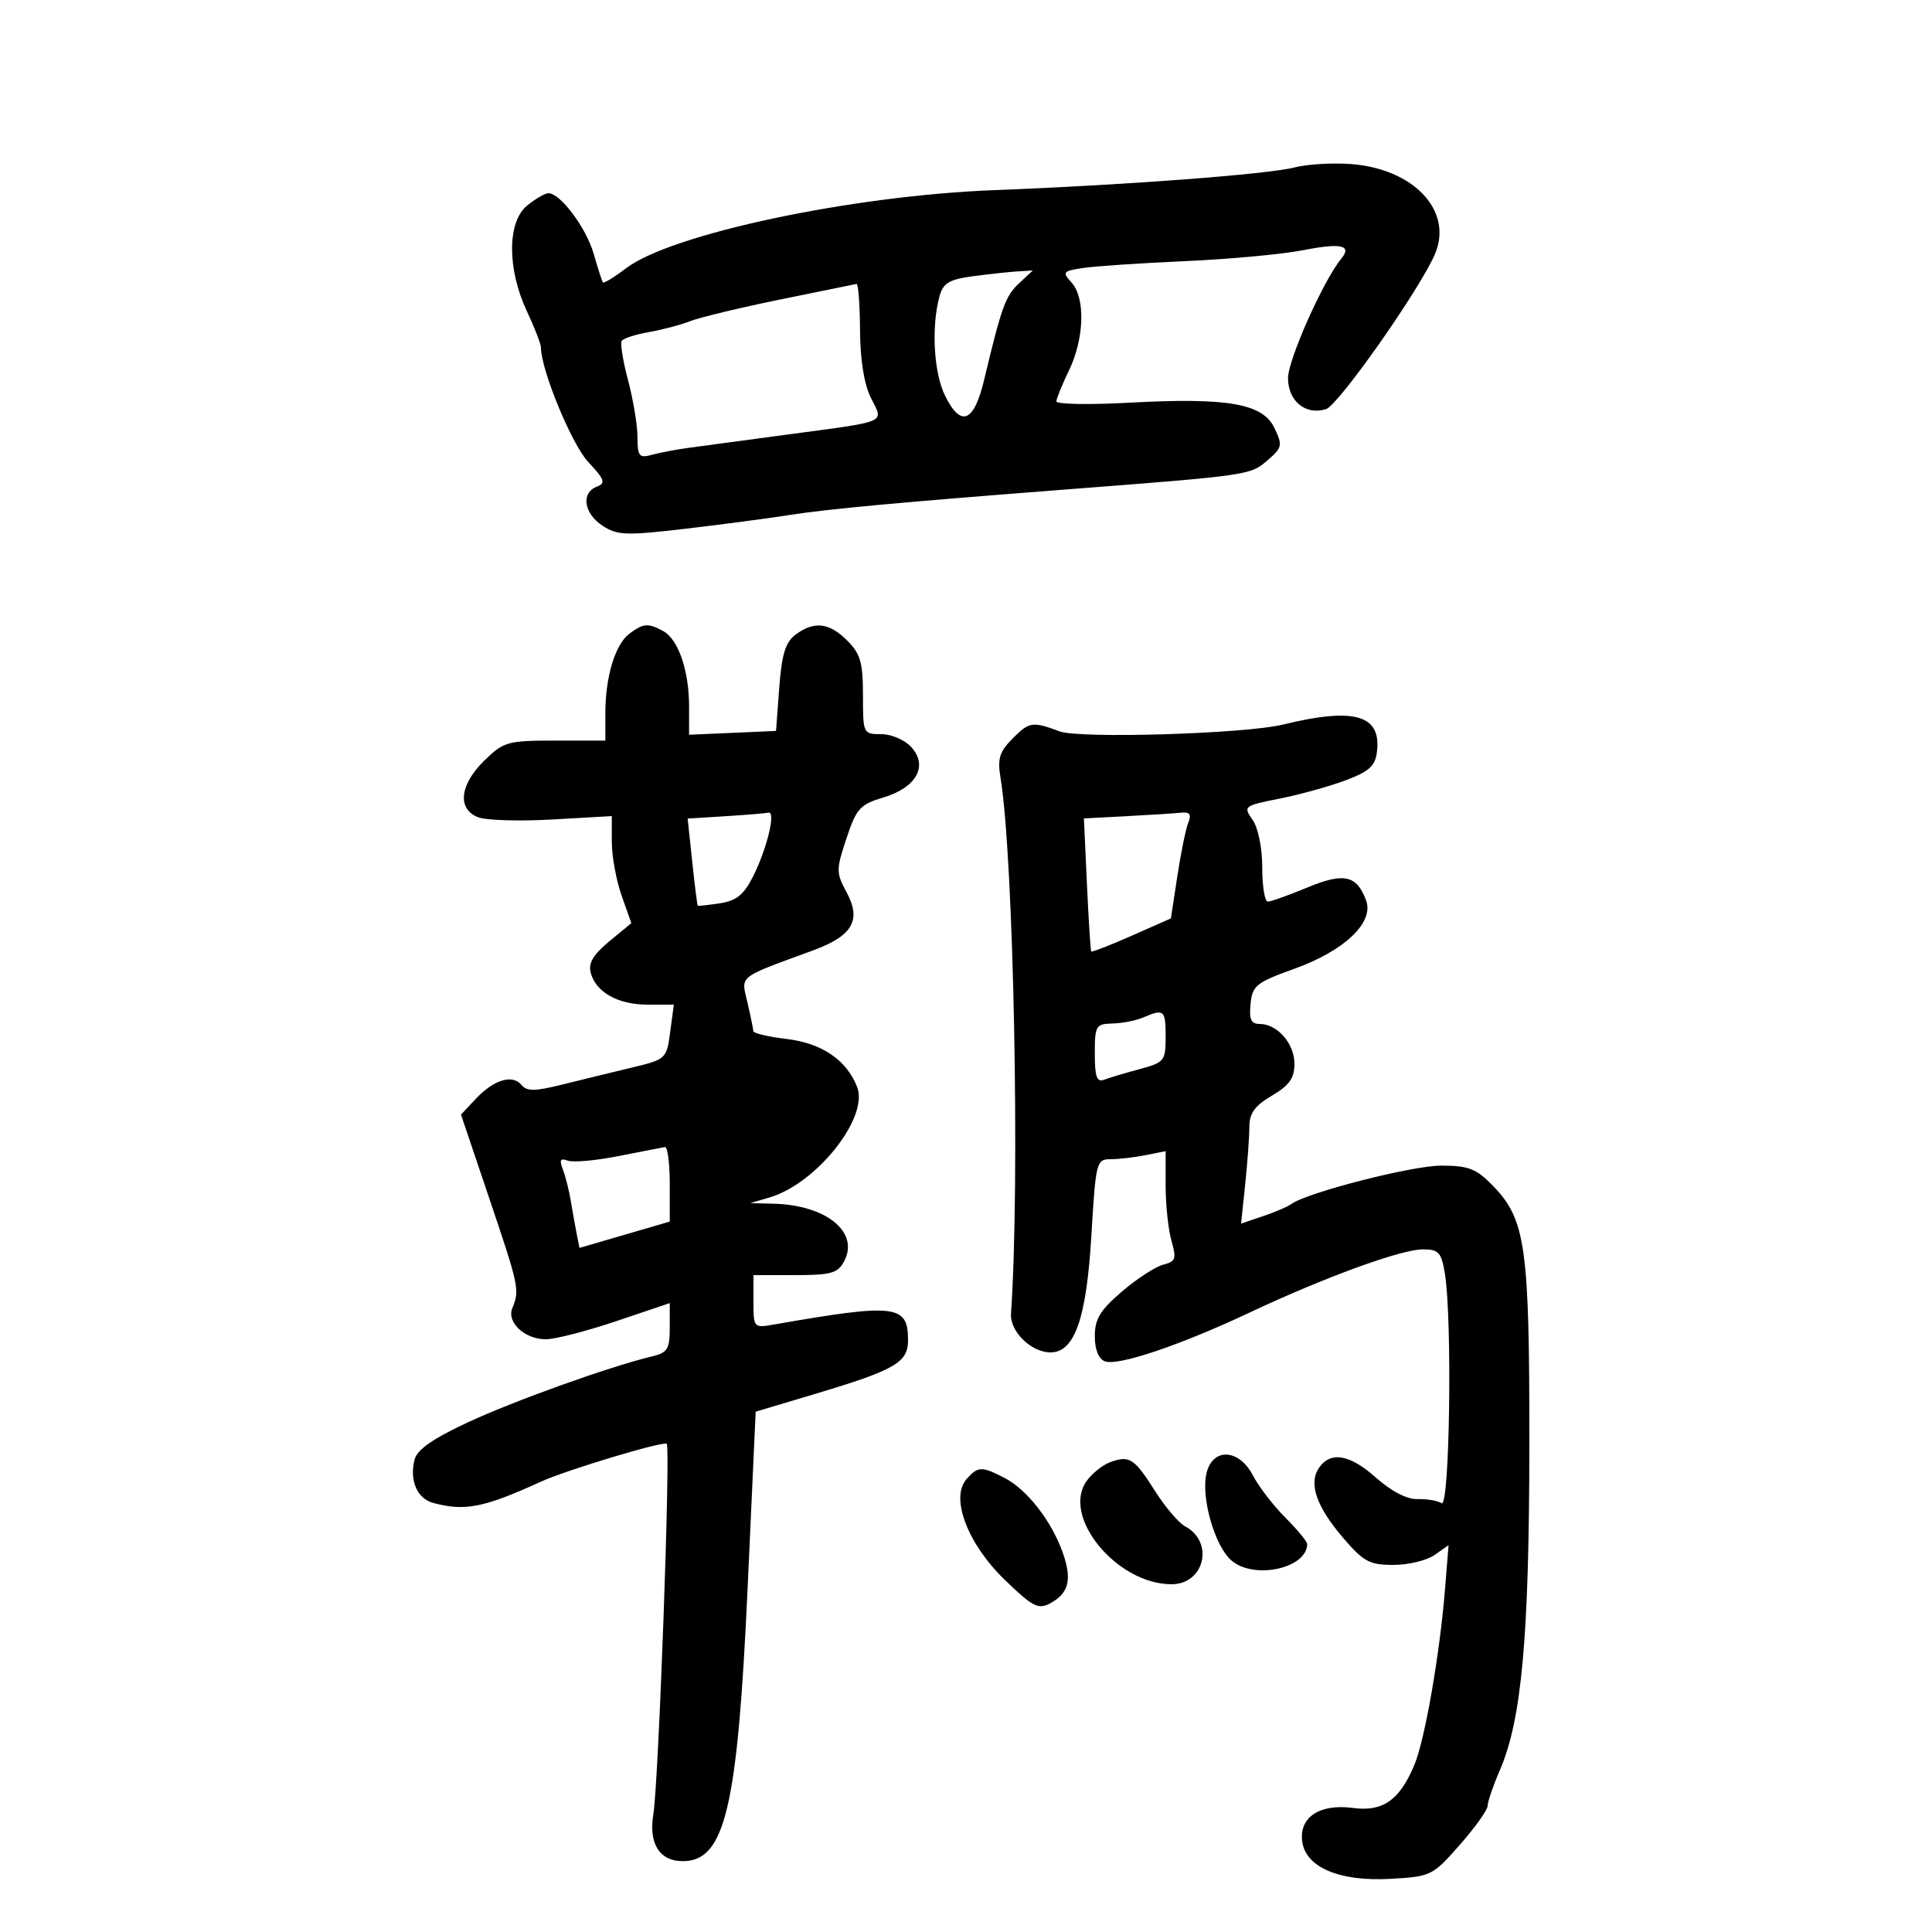 <svg xmlns="http://www.w3.org/2000/svg" width="300" height="300" viewBox="0 0 300 300" version="1.1">
	<path d="M 201 26.002 C 196.930 27.062, 174.596 28.751, 154.500 29.518 C 132.263 30.367, 104.216 36.316, 97.184 41.675 C 95.361 43.065, 93.754 44.044, 93.615 43.851 C 93.475 43.658, 92.832 41.656, 92.186 39.402 C 91.034 35.384, 87.010 30, 85.159 30 C 84.643 30, 83.159 30.861, 81.861 31.913 C 78.749 34.434, 78.731 41.768, 81.820 48.340 C 83.019 50.891, 84 53.424, 84 53.968 C 84 57.424, 88.770 68.985, 91.324 71.718 C 93.901 74.477, 94.093 75.027, 92.665 75.575 C 90.181 76.528, 90.653 79.727, 93.559 81.631 C 95.850 83.132, 97.189 83.183, 106.309 82.119 C 111.914 81.465, 119.247 80.496, 122.603 79.967 C 128.486 79.039, 140.087 77.969, 165.500 76.008 C 193.955 73.812, 194.137 73.786, 196.769 71.522 C 199.118 69.502, 199.191 69.170, 197.883 66.442 C 196.062 62.643, 190.612 61.702, 175.250 62.535 C 169.063 62.870, 164.015 62.774, 164.034 62.322 C 164.053 61.870, 164.937 59.700, 166 57.500 C 168.373 52.586, 168.560 46.276, 166.403 43.892 C 164.910 42.243, 165.025 42.094, 168.153 41.617 C 169.994 41.336, 177.125 40.857, 184 40.551 C 190.875 40.246, 199.101 39.486, 202.281 38.862 C 208.308 37.679, 210.012 38.070, 208.234 40.226 C 205.478 43.569, 200.009 55.855, 200.005 58.715 C 199.999 62.281, 202.756 64.530, 205.906 63.530 C 207.865 62.908, 220.704 44.597, 222.870 39.334 C 225.615 32.664, 219.462 26.178, 209.718 25.469 C 206.848 25.261, 202.925 25.500, 201 26.002 M 151.040 42.900 C 147.378 43.393, 146.456 43.947, 145.890 46 C 144.588 50.715, 144.987 57.892, 146.750 61.454 C 149.211 66.427, 151.231 65.606, 152.812 58.990 C 155.526 47.627, 156.130 45.957, 158.226 44.004 L 160.377 42 157.939 42.150 C 156.597 42.233, 153.493 42.570, 151.040 42.900 M 121.175 46.500 C 114.946 47.776, 108.646 49.292, 107.175 49.869 C 105.704 50.446, 102.808 51.213, 100.739 51.573 C 98.670 51.932, 96.778 52.549, 96.535 52.944 C 96.291 53.338, 96.741 56.100, 97.534 59.080 C 98.327 62.061, 98.982 66.015, 98.988 67.867 C 98.999 70.872, 99.241 71.167, 101.250 70.616 C 102.487 70.277, 105.075 69.787, 107 69.529 C 108.925 69.270, 115.900 68.333, 122.500 67.446 C 138.113 65.348, 137.219 65.744, 135.243 61.801 C 134.178 59.675, 133.573 55.919, 133.544 51.250 C 133.520 47.263, 133.275 44.041, 133 44.091 C 132.725 44.140, 127.404 45.224, 121.175 46.500 M 97.712 98.420 C 95.510 100.090, 94 105.102, 94 110.743 L 94 115 86.190 115 C 78.794 115, 78.210 115.166, 75.190 118.119 C 71.362 121.861, 70.965 125.656, 74.269 126.912 C 75.518 127.387, 80.693 127.538, 85.769 127.249 L 95 126.723 95 130.736 C 95 132.943, 95.683 136.683, 96.517 139.048 L 98.034 143.348 94.610 146.170 C 92.133 148.212, 91.333 149.556, 91.717 151.027 C 92.512 154.066, 95.943 156, 100.540 156 L 104.634 156 104.067 160.242 C 103.506 164.441, 103.446 164.496, 98 165.800 C 94.975 166.525, 90.142 167.705, 87.259 168.422 C 83.047 169.471, 81.813 169.480, 80.973 168.467 C 79.567 166.773, 76.671 167.657, 73.877 170.631 L 71.582 173.074 76.041 186.287 C 80.600 199.795, 80.709 200.320, 79.554 203.121 C 78.635 205.347, 81.535 208.010, 84.821 207.958 C 86.295 207.934, 91.213 206.662, 95.750 205.130 L 104 202.345 104 206.153 C 104 209.482, 103.654 210.045, 101.250 210.619 C 94.763 212.168, 79.912 217.483, 72.712 220.832 C 67.186 223.403, 64.763 225.094, 64.372 226.655 C 63.556 229.904, 64.769 232.704, 67.283 233.378 C 72.203 234.697, 75.124 234.120, 84 230.072 C 88.007 228.244, 103.051 223.718, 103.529 224.195 C 104.147 224.813, 102.268 276.775, 101.449 281.736 C 100.699 286.278, 102.409 289, 106.012 289 C 112.589 289, 114.528 280.801, 116.101 246.354 L 117.340 219.207 126.420 216.491 C 139.025 212.719, 141 211.582, 141 208.097 C 141 202.589, 139.101 202.366, 120.250 205.659 C 117.018 206.224, 117 206.204, 117 202.113 L 117 198 123.465 198 C 129.033 198, 130.087 197.705, 131.067 195.875 C 133.494 191.340, 128.328 187.116, 120.101 186.910 L 116.500 186.820 119.500 185.939 C 126.787 183.800, 134.930 173.539, 133.101 168.801 C 131.484 164.615, 127.622 161.979, 122.155 161.332 C 119.320 160.996, 116.989 160.447, 116.976 160.111 C 116.963 159.775, 116.552 157.773, 116.062 155.663 C 115.071 151.392, 114.381 151.939, 126.261 147.575 C 132.391 145.323, 133.794 142.889, 131.460 138.555 C 129.821 135.512, 129.820 135.058, 131.438 130.187 C 132.981 125.540, 133.544 124.917, 137.183 123.827 C 142.313 122.290, 144.162 118.942, 141.504 116.004 C 140.498 114.893, 138.422 114, 136.845 114 C 134.032 114, 134 113.932, 134 107.955 C 134 102.869, 133.610 101.519, 131.545 99.455 C 128.748 96.657, 126.382 96.398, 123.500 98.573 C 121.962 99.734, 121.385 101.632, 121 106.791 L 120.500 113.500 113.750 113.796 L 107 114.091 107 109.695 C 107 104.124, 105.316 99.239, 102.961 97.979 C 100.599 96.715, 99.880 96.776, 97.712 98.420 M 199.208 112.512 C 193.300 113.954, 167.611 114.729, 164.500 113.560 C 160.364 112.005, 159.827 112.082, 157.326 114.584 C 155.184 116.725, 154.862 117.752, 155.367 120.823 C 157.410 133.245, 158.394 183.735, 156.987 203.966 C 156.794 206.735, 160.116 210, 163.125 210 C 166.859 210, 168.698 204.760, 169.463 191.941 C 170.153 180.374, 170.247 180, 172.463 180 C 173.721 180, 176.156 179.719, 177.875 179.375 L 181 178.750 181 184.132 C 181 187.091, 181.408 190.935, 181.906 192.672 C 182.707 195.463, 182.558 195.894, 180.629 196.378 C 179.429 196.680, 176.546 198.553, 174.223 200.541 C 170.835 203.441, 170 204.811, 170 207.471 C 170 209.550, 170.581 211.009, 171.558 211.384 C 173.569 212.155, 183.231 208.904, 194 203.832 C 205.616 198.360, 217.563 194, 220.937 194 C 223.397 194, 223.814 194.457, 224.358 197.750 C 225.523 204.800, 225.110 234.186, 223.856 233.411 C 223.227 233.022, 221.535 232.737, 220.096 232.778 C 218.453 232.825, 216.028 231.561, 213.576 229.378 C 209.492 225.745, 206.453 225.305, 204.705 228.095 C 203.213 230.476, 204.498 234.054, 208.541 238.777 C 211.725 242.497, 212.656 243, 216.355 243 C 218.665 243, 221.540 242.310, 222.743 241.468 L 224.931 239.935 224.386 246.718 C 223.568 256.889, 221.258 270.138, 219.619 274.062 C 217.334 279.531, 214.724 281.360, 210.095 280.740 C 204.976 280.053, 201.763 282.130, 202.193 285.847 C 202.666 289.937, 207.928 292.197, 215.926 291.745 C 222.206 291.391, 222.450 291.271, 226.676 286.469 C 229.054 283.766, 231 281.037, 231 280.405 C 231 279.772, 231.853 277.285, 232.896 274.877 C 236.284 267.055, 237.452 254.207, 237.477 224.500 C 237.503 193.496, 236.916 189.340, 231.774 184.080 C 229.207 181.454, 228.027 181, 223.776 181 C 219.241 181, 202.914 185.189, 200.500 186.971 C 199.950 187.378, 197.974 188.224, 196.108 188.852 L 192.716 189.995 193.358 183.851 C 193.711 180.472, 194 176.467, 194 174.952 C 194 172.864, 194.847 171.698, 197.500 170.133 C 200.211 168.533, 201 167.419, 201 165.189 C 201 162.045, 198.347 159, 195.608 159 C 194.266 159, 193.944 158.295, 194.187 155.882 C 194.473 153.031, 195.055 152.565, 201 150.426 C 208.790 147.625, 213.392 143.234, 212.126 139.812 C 210.673 135.884, 208.679 135.451, 202.973 137.822 C 200.091 139.020, 197.343 140, 196.867 140 C 196.390 140, 196 137.625, 196 134.723 C 196 131.641, 195.373 128.551, 194.494 127.295 C 193.024 125.196, 193.124 125.119, 198.744 123.998 C 201.910 123.367, 206.525 122.084, 209 121.148 C 212.668 119.760, 213.560 118.931, 213.822 116.662 C 214.478 110.996, 210.293 109.808, 199.208 112.512 M 112.639 126.742 L 106.778 127.106 107.488 133.803 C 107.878 137.486, 108.265 140.559, 108.349 140.631 C 108.432 140.704, 109.981 140.538, 111.791 140.262 C 114.336 139.875, 115.497 138.939, 116.919 136.131 C 119.076 131.867, 120.519 125.918, 119.329 126.189 C 118.873 126.293, 115.863 126.542, 112.639 126.742 M 174.904 126.738 L 168.308 127.084 168.779 137.292 C 169.038 142.906, 169.340 147.609, 169.451 147.743 C 169.561 147.876, 172.389 146.776, 175.734 145.297 L 181.816 142.609 182.815 136.054 C 183.364 132.449, 184.128 128.713, 184.514 127.750 C 185.041 126.433, 184.755 126.048, 183.357 126.196 C 182.336 126.304, 178.532 126.548, 174.904 126.738 M 177.500 158 C 176.400 158.473, 174.262 158.891, 172.750 158.930 C 170.158 158.996, 170 159.265, 170 163.607 C 170 167.202, 170.316 168.093, 171.437 167.662 C 172.228 167.359, 174.703 166.619, 176.937 166.017 C 180.820 164.971, 181 164.747, 181 160.961 C 181 156.813, 180.751 156.603, 177.500 158 M 96.058 179.514 C 92.514 180.216, 88.949 180.534, 88.134 180.221 C 87.011 179.790, 86.832 180.118, 87.396 181.576 C 87.805 182.634, 88.363 184.850, 88.636 186.500 C 88.909 188.150, 89.323 190.462, 89.557 191.638 L 89.982 193.775 96.991 191.731 L 104 189.686 104 183.843 C 104 180.629, 103.662 178.054, 103.250 178.119 C 102.838 178.185, 99.601 178.812, 96.058 179.514 M 172.357 227.060 C 171.178 227.498, 169.534 228.828, 168.702 230.015 C 164.819 235.559, 173.449 246, 181.915 246 C 187.036 246, 188.584 239.453, 184.037 237.020 C 183.033 236.482, 180.927 234.013, 179.358 231.533 C 176.128 226.427, 175.366 225.941, 172.357 227.060 M 187.363 228.691 C 186.422 232.438, 188.620 240.132, 191.264 242.350 C 194.793 245.311, 202.905 243.534, 202.985 239.783 C 202.993 239.389, 201.465 237.532, 199.589 235.656 C 197.713 233.779, 195.451 230.839, 194.563 229.122 C 192.422 224.982, 188.355 224.738, 187.363 228.691 M 150.080 229.678 C 147.521 232.564, 150.228 239.707, 156 245.298 C 160.319 249.483, 161.218 249.954, 163.032 248.983 C 165.969 247.411, 166.506 245.303, 165.035 241.124 C 163.302 236.201, 159.499 231.310, 155.998 229.499 C 152.423 227.650, 151.862 227.667, 150.080 229.678" stroke="none" fill="black" fill-rule="evenodd"/>
</svg>